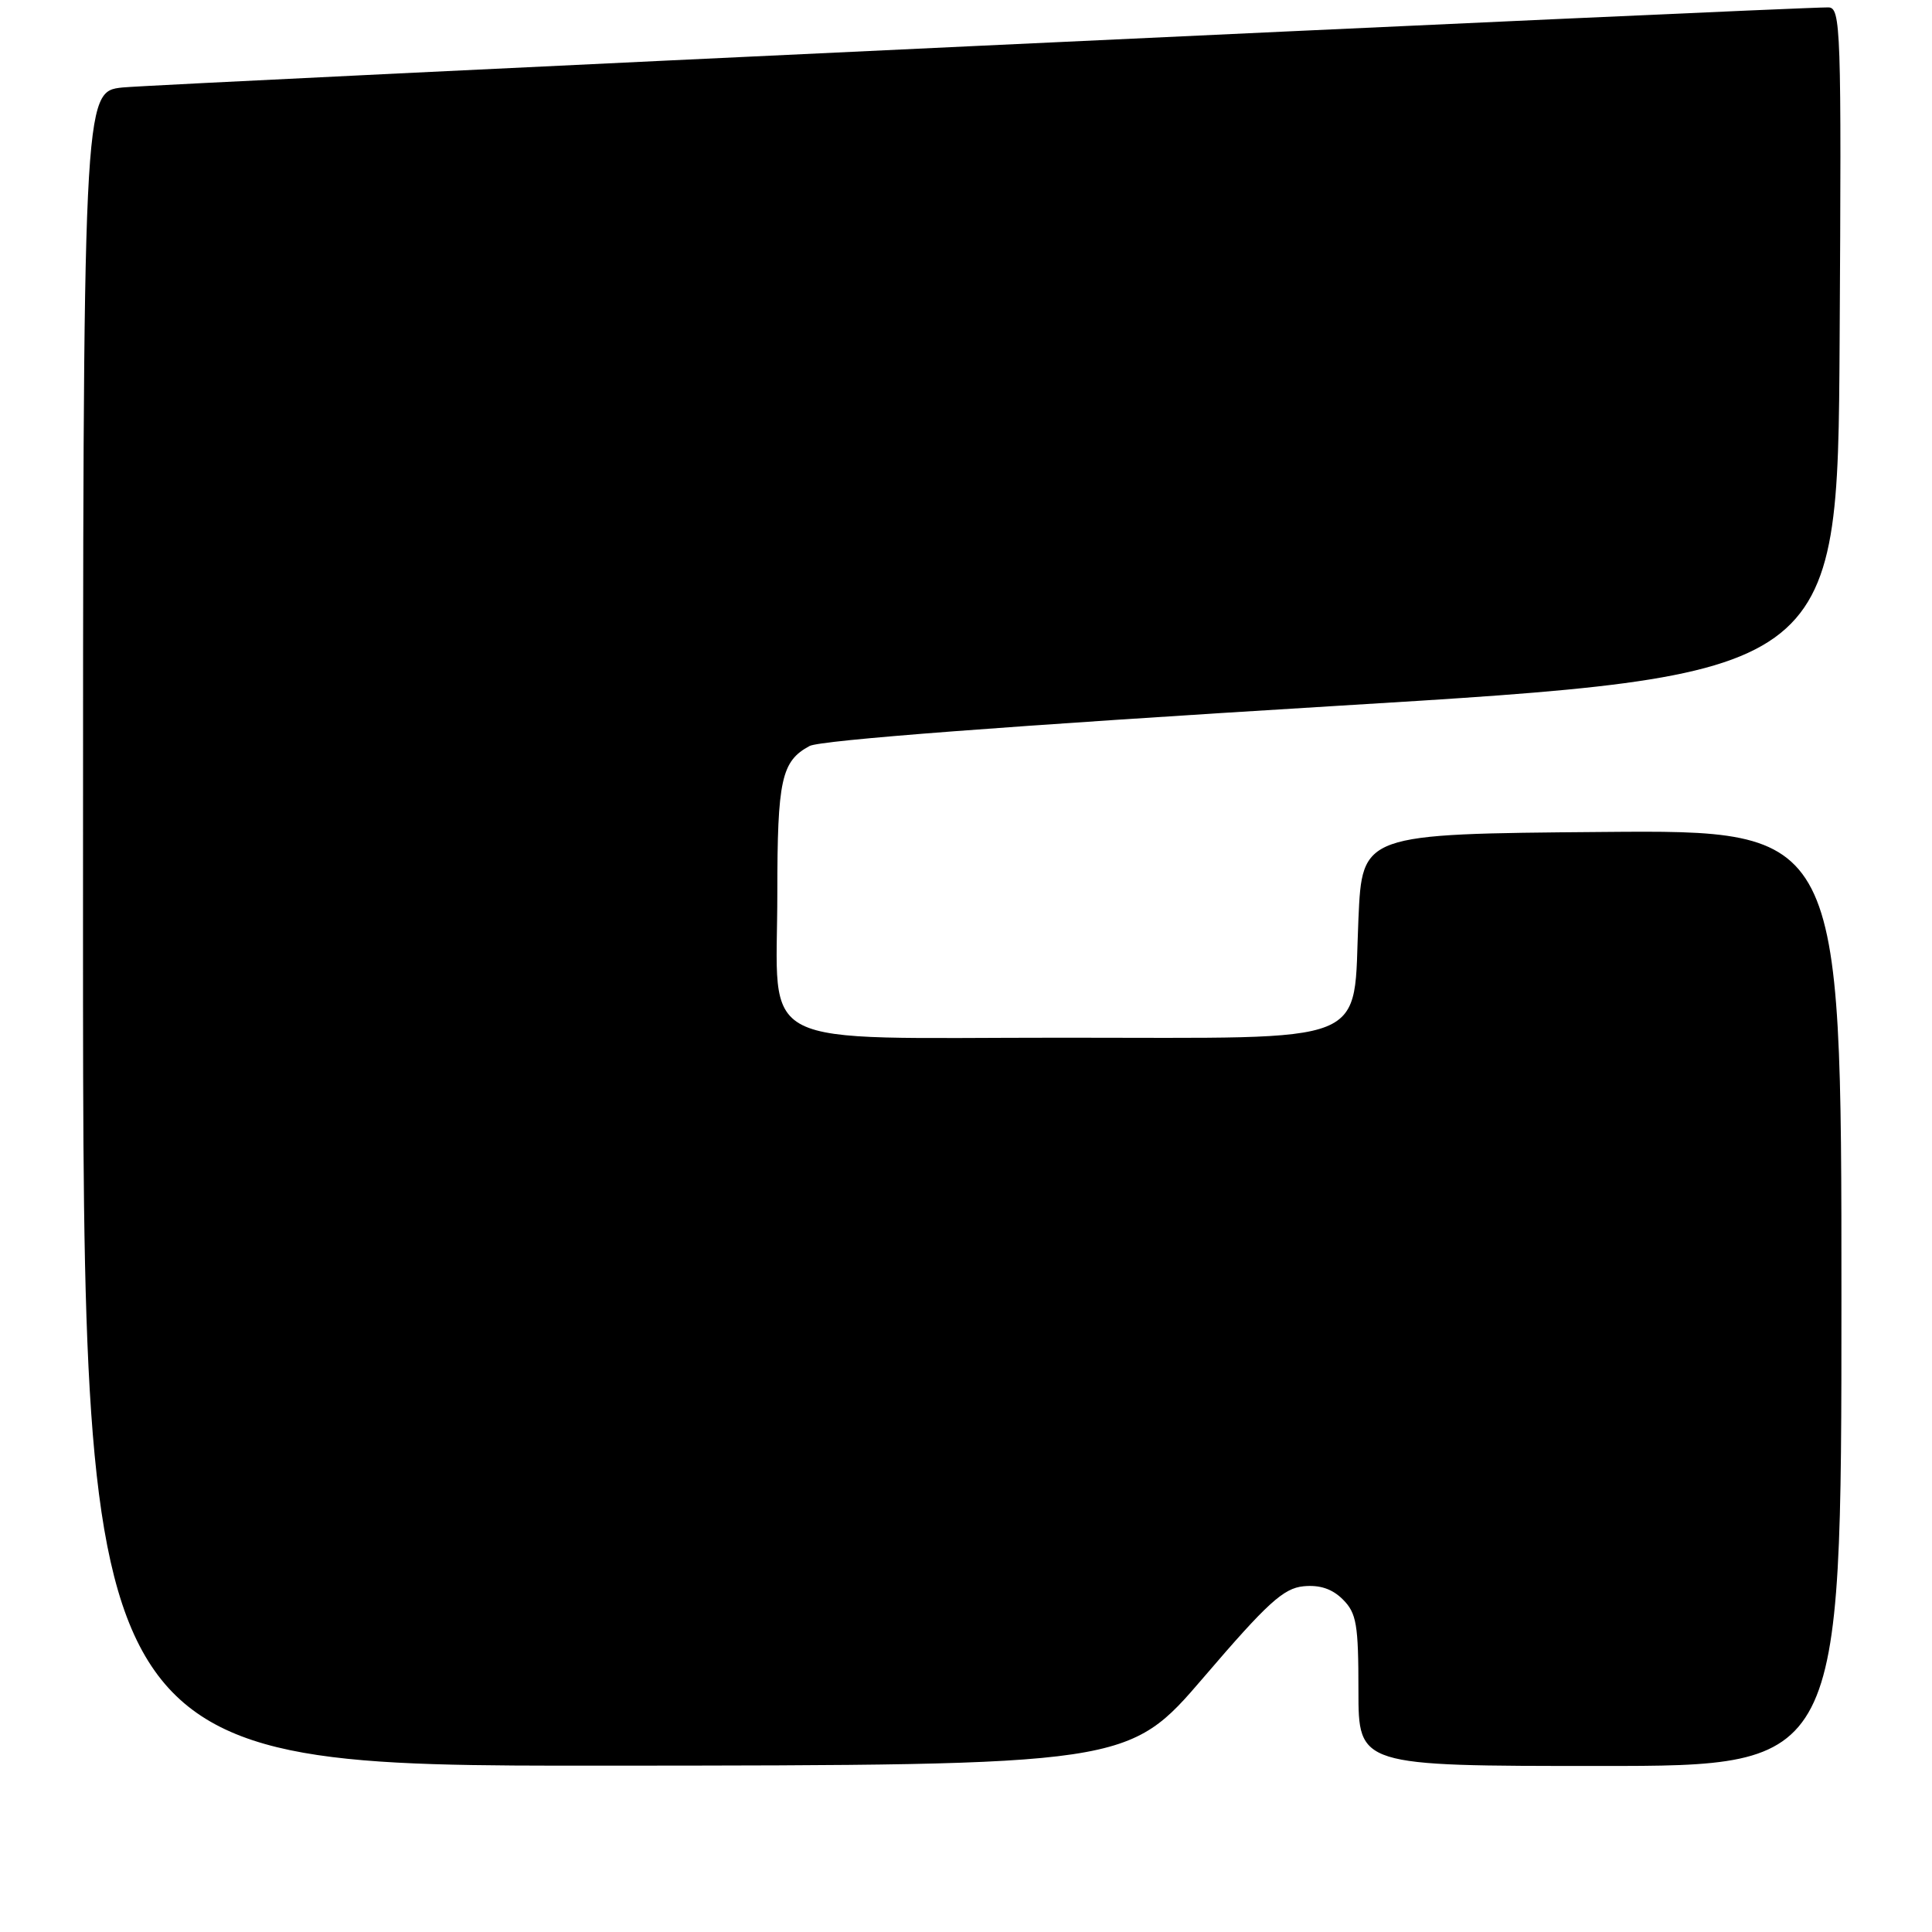 <?xml version="1.0" encoding="UTF-8" standalone="no"?>
<!DOCTYPE svg PUBLIC "-//W3C//DTD SVG 1.1//EN" "http://www.w3.org/Graphics/SVG/1.1/DTD/svg11.dtd" >
<svg xmlns="http://www.w3.org/2000/svg" xmlns:xlink="http://www.w3.org/1999/xlink" version="1.1" viewBox="0 0 256 256">
 <g >
 <path fill="currentColor"
d=" M 159.53 222.21 C 167.93 212.40 170.07 210.45 172.72 210.19 C 174.88 209.98 176.53 210.53 177.94 211.94 C 179.75 213.75 180.00 215.24 180.00 224.00 C 180.00 234.00 180.00 234.00 212.00 234.00 C 244.00 234.00 244.00 234.00 244.00 171.99 C 244.00 109.97 244.00 109.97 212.25 110.24 C 180.50 110.50 180.50 110.50 180.00 121.73 C 179.24 138.81 182.48 137.50 140.88 137.50 C 99.18 137.50 103.00 139.43 103.00 118.32 C 103.00 103.31 103.54 100.86 107.27 98.85 C 108.69 98.08 133.83 96.17 176.50 93.57 C 243.50 89.50 243.50 89.50 243.76 45.25 C 244.01 3.58 243.92 1.00 242.26 0.98 C 237.63 0.94 20.83 11.12 16.25 11.59 C 11.00 12.14 11.00 12.14 11.00 123.07 C 11.00 234.00 11.00 234.00 80.25 233.96 C 149.50 233.91 149.50 233.91 159.53 222.21 Z "/>
</g>
</svg>